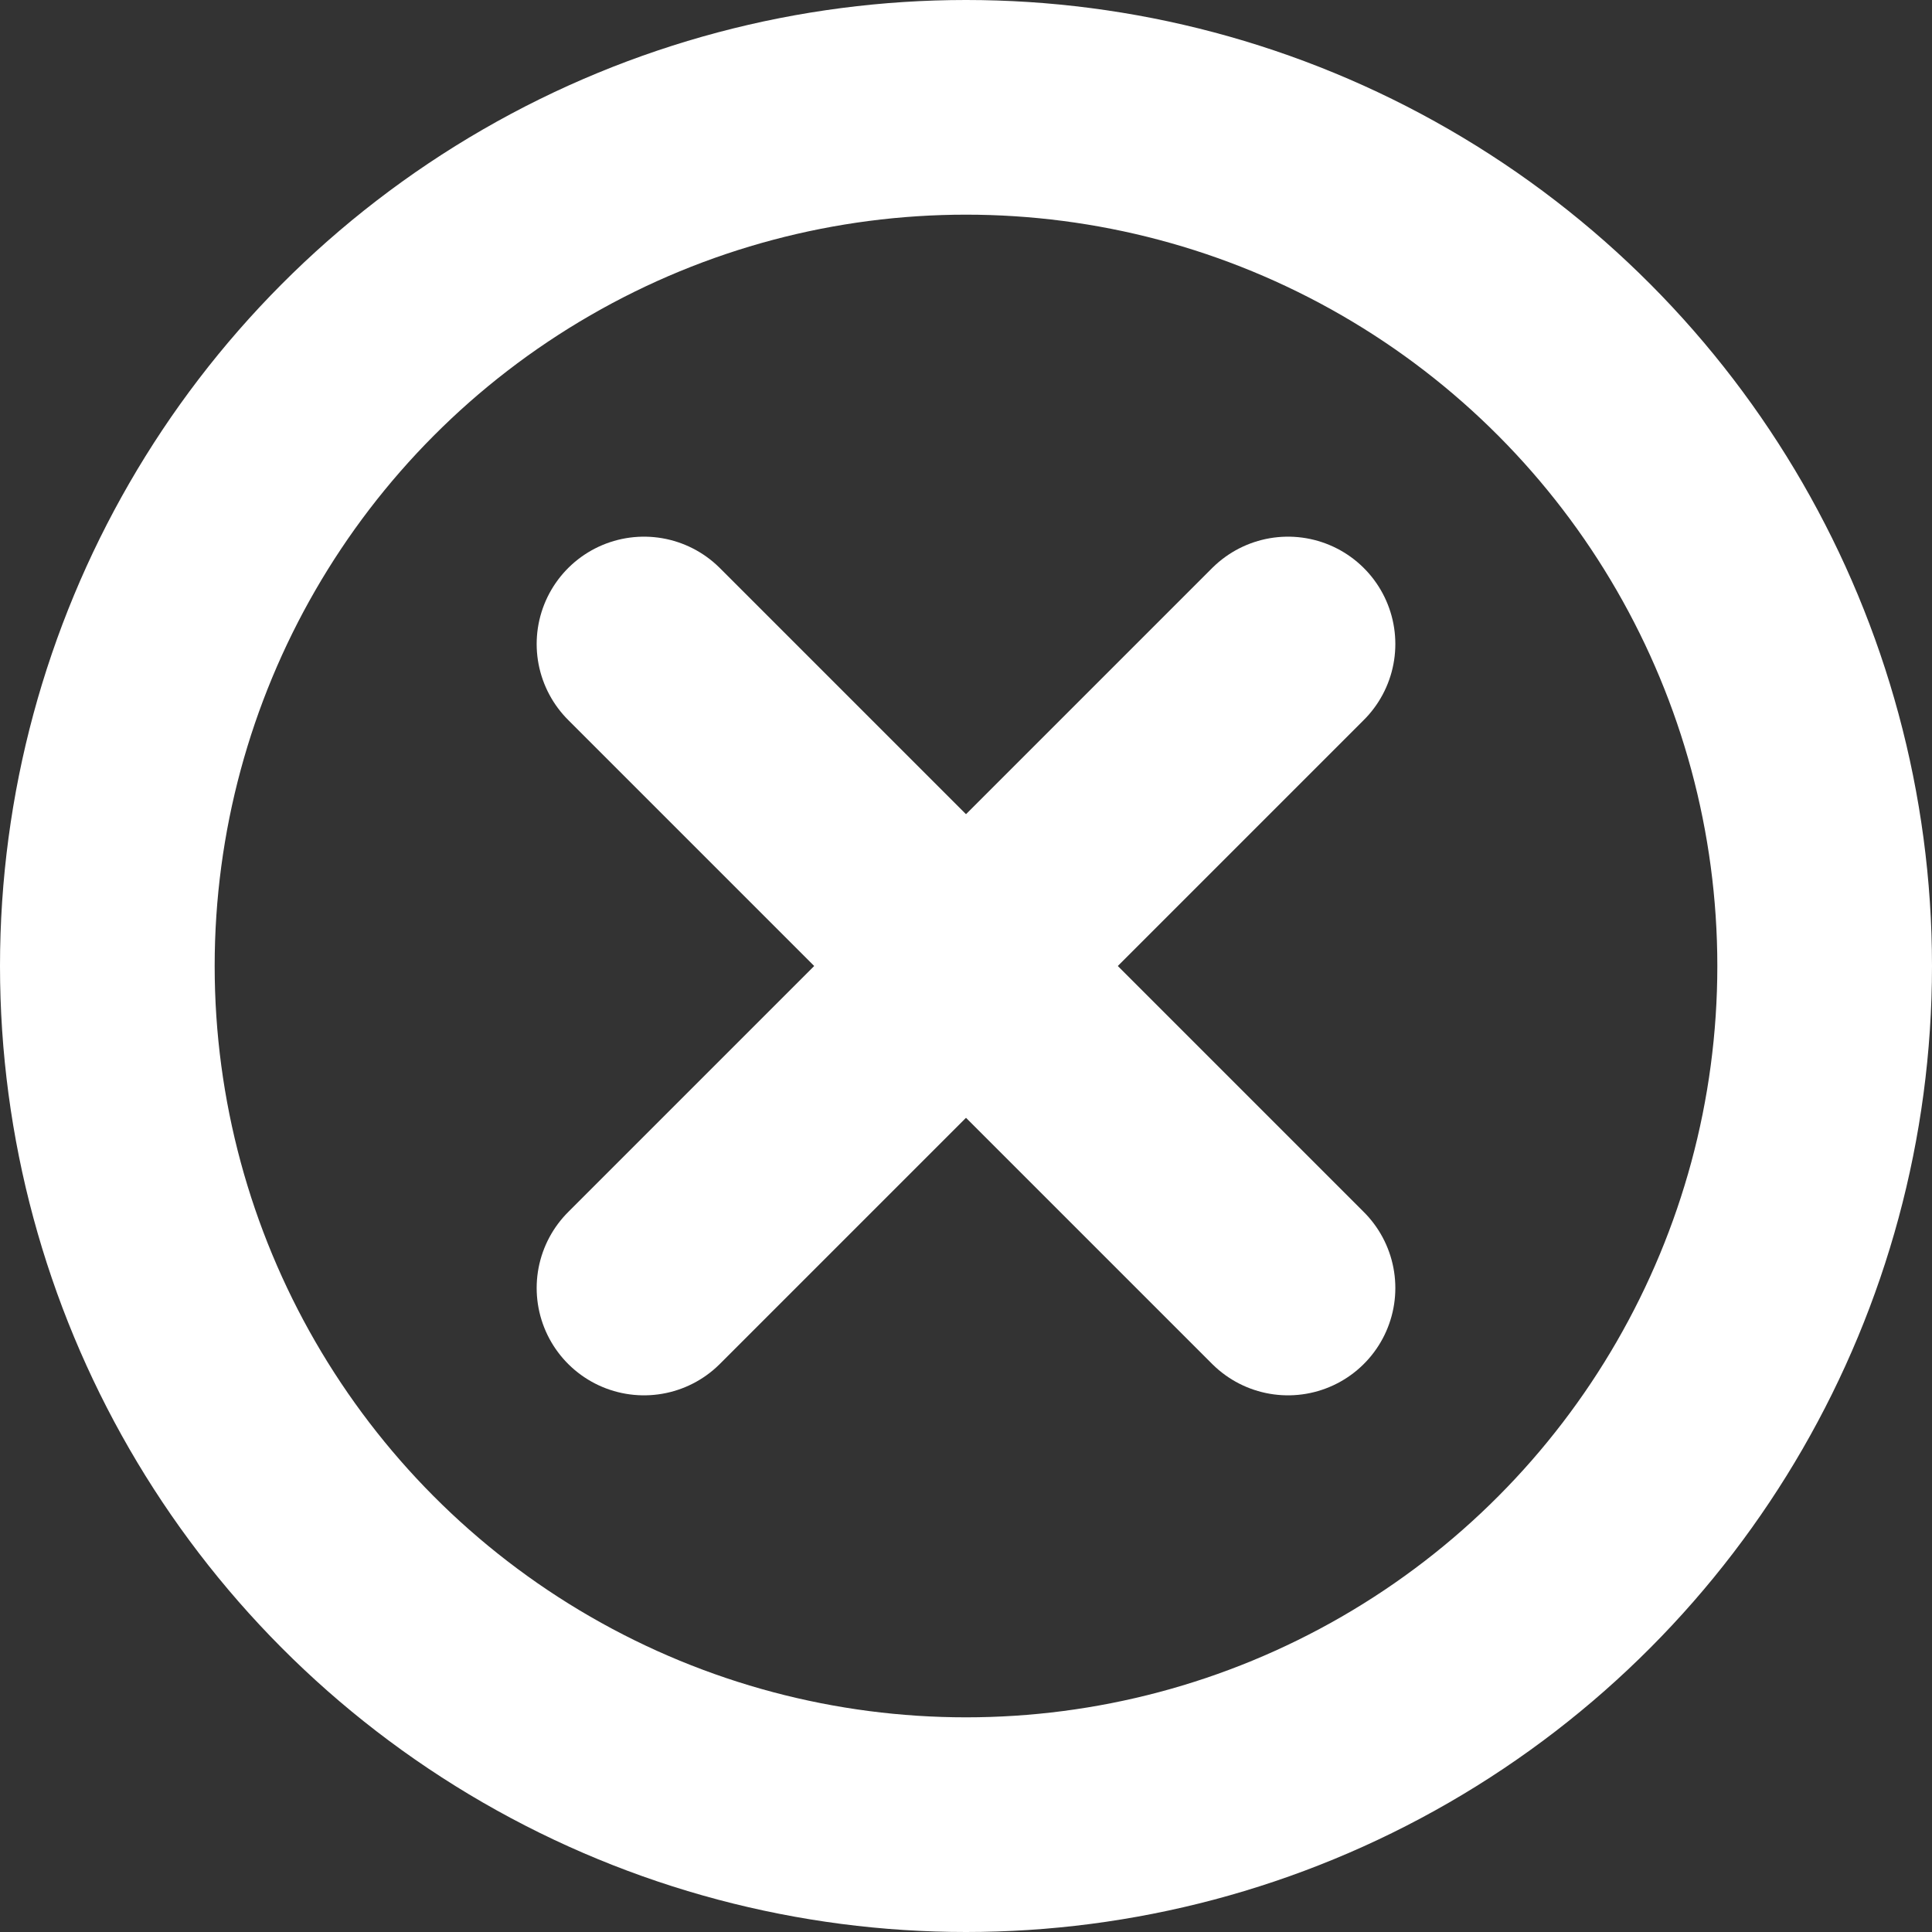 <svg id="Слой_1" data-name="Слой 1" xmlns="http://www.w3.org/2000/svg" viewBox="0 0 18 18"><rect x="0" y="0" width="18" height="18" fill="#333333" stroke="none"/><defs><style>.cls-1{fill:none;stroke:#fff;stroke-linecap:round;stroke-linejoin:round;stroke-width:2px;}</style></defs><title>closeW</title><circle class="cls-1" cx="9" cy="9" r="8"/><line class="cls-1" x1="6" y1="12" x2="12" y2="6"/><line class="cls-1" x1="12" y1="12" x2="6" y2="6"/></svg>